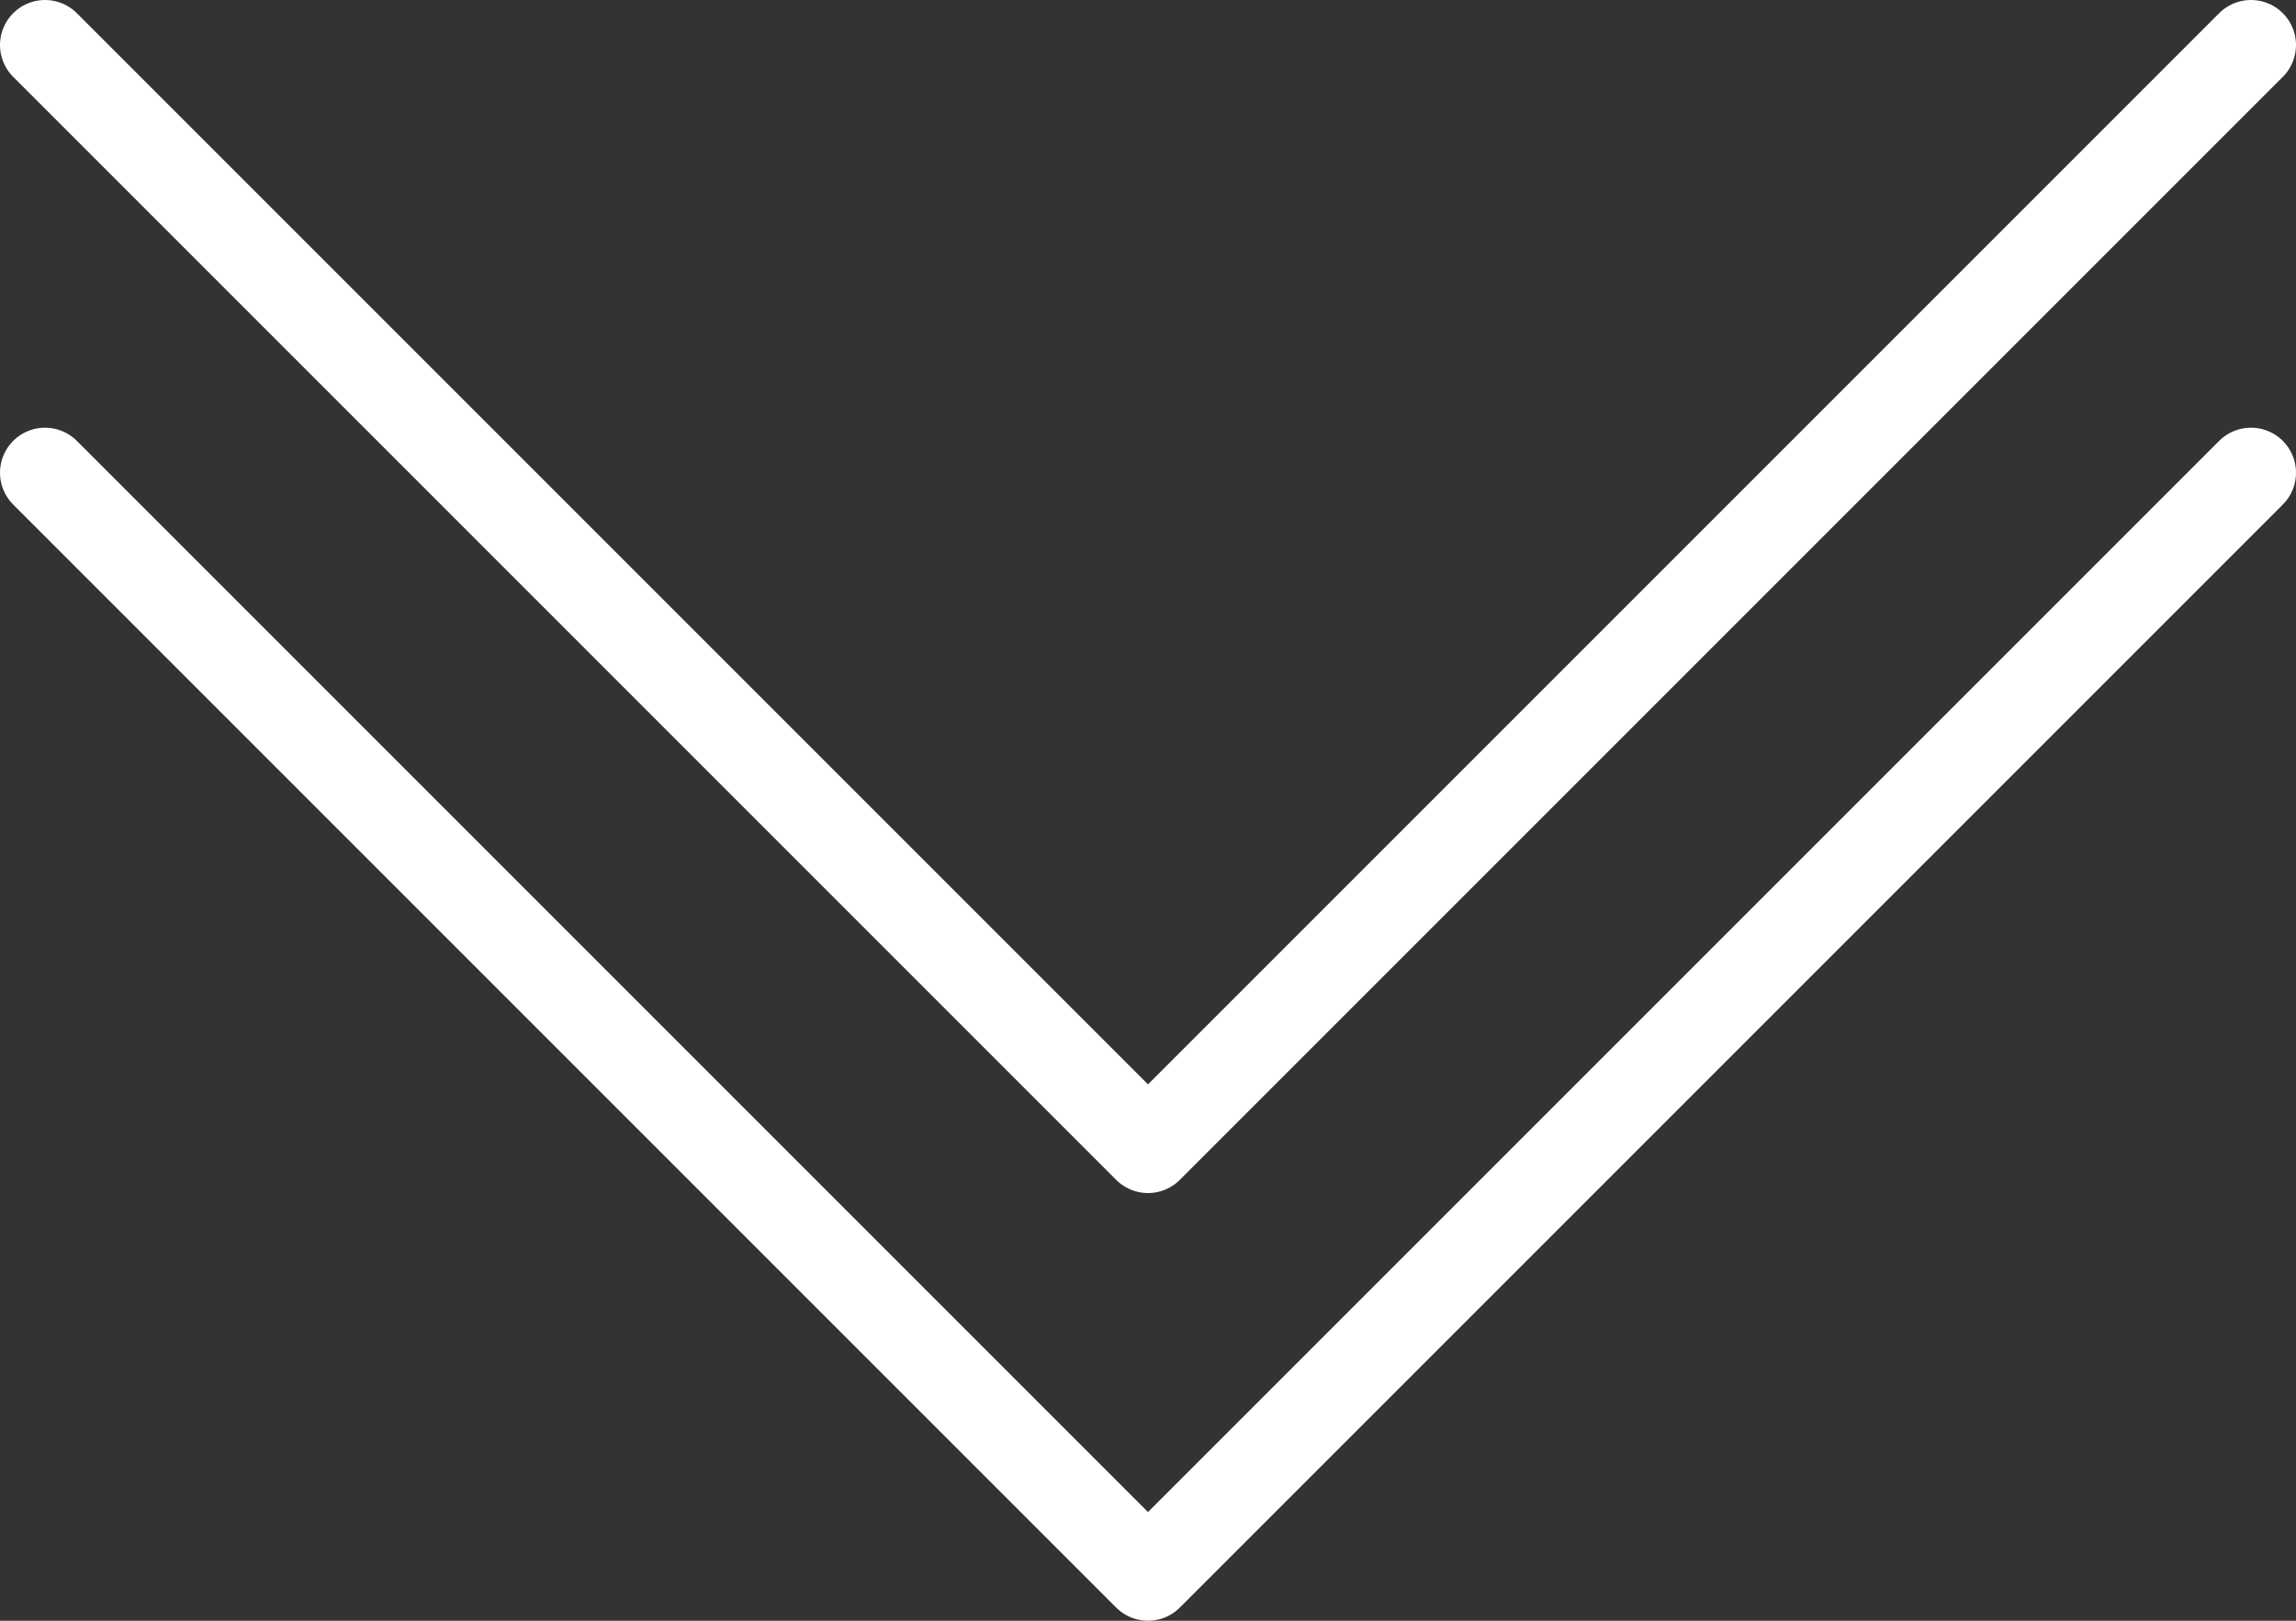 <svg width="51" height="36" viewBox="0 0 51 36" fill="none" xmlns="http://www.w3.org/2000/svg">
<rect x="0" y="0" width="51" height="36" fill="#333333" stroke="none"/>
<path d="M1 10.5L25.5 35L50 10.5" stroke="white" stroke-width="2" stroke-linecap="round" stroke-linejoin="round"/>
<path d="M1 1L25.5 25.5L50 1" stroke="white" stroke-width="2" stroke-linecap="round" stroke-linejoin="round"/>
</svg>
